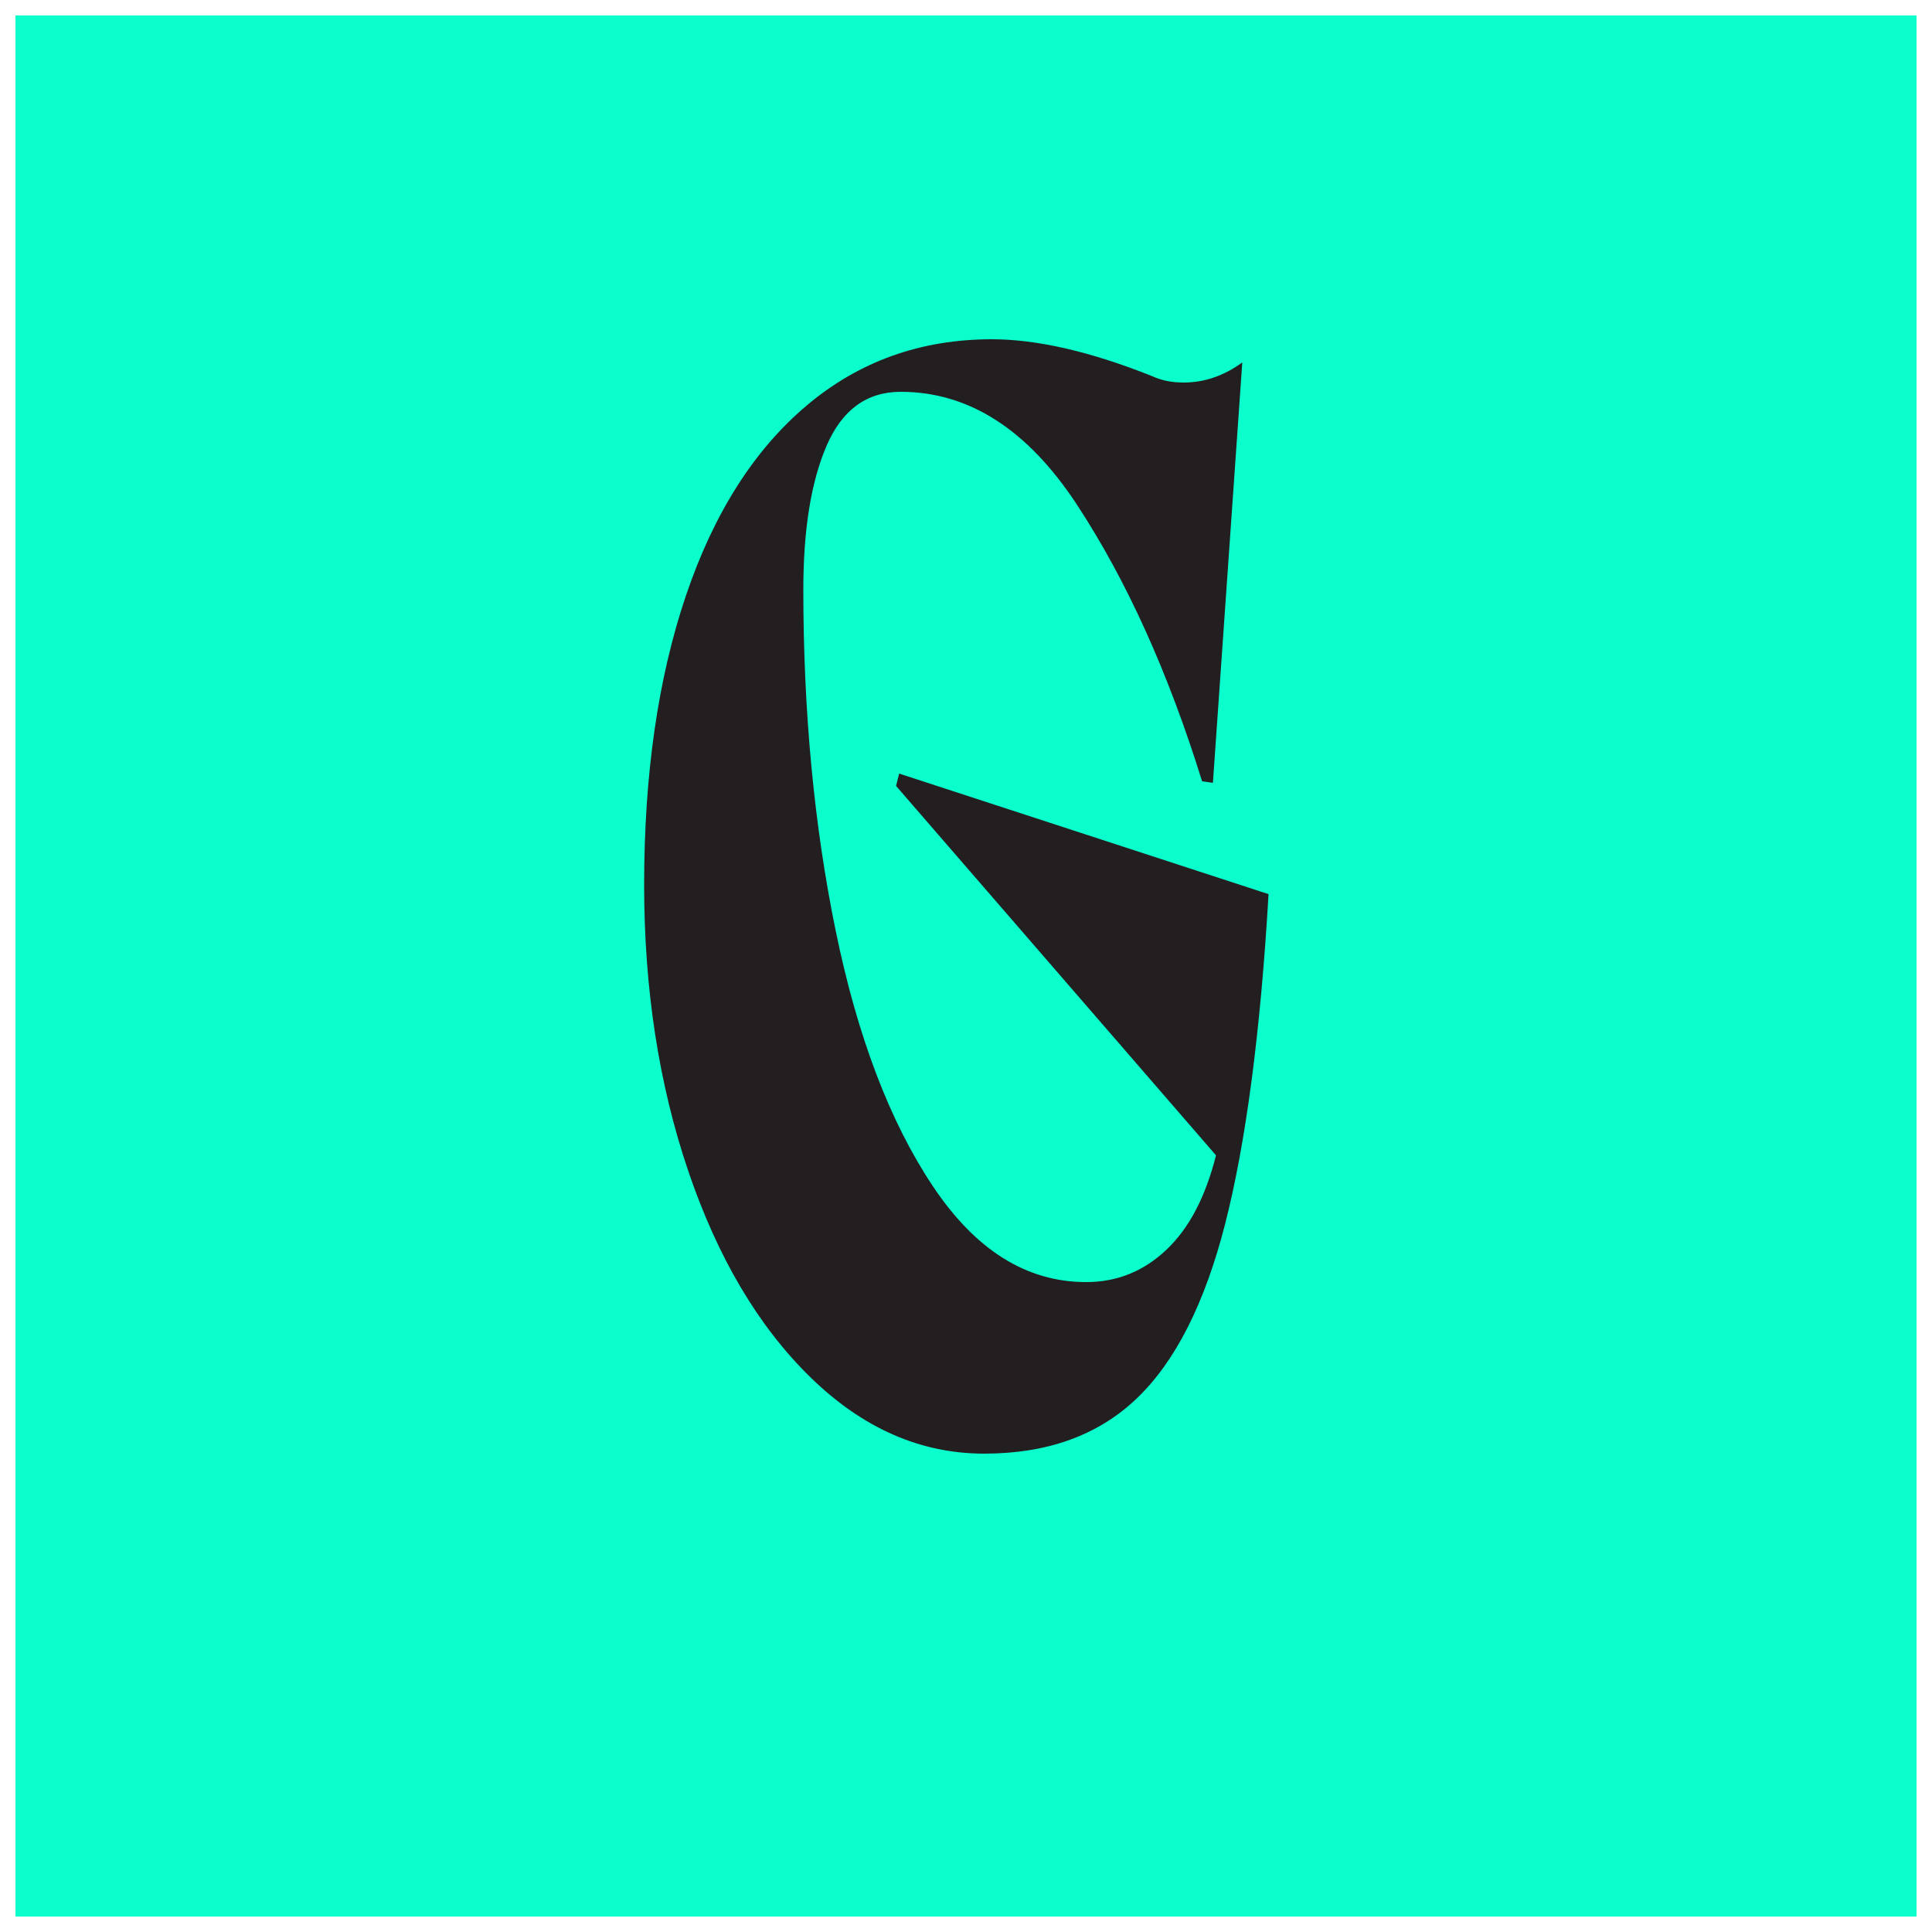 <?xml version="1.0" encoding="utf-8"?>
<!-- Generator: Adobe Illustrator 22.0.1, SVG Export Plug-In . SVG Version: 6.00 Build 0)  -->
<svg version="1.1" xmlns="http://www.w3.org/2000/svg" xmlns:xlink="http://www.w3.org/1999/xlink" x="0px" y="0px"
	 viewBox="0 0 500 500" style="enable-background:new 0 0 500 500;" xml:space="preserve">
<rect x="0" y="0" width="500" height="500" fill="#808080" stroke="none"/>
<style type="text/css">
	.st0{fill:#231F20;stroke:#FFFFFF;stroke-width:8;stroke-miterlimit:10;}
	.st1{stroke:#FFFFFF;stroke-width:8;stroke-miterlimit:10;}
	.st2{fill:#FFFFFF;}
	.st3{fill:#FFFFFF;stroke:#231F20;stroke-width:8;stroke-miterlimit:10;}
	.st4{stroke:#FFFFFF;stroke-width:8.005;stroke-miterlimit:10;}
	.st5{fill:#0AFFCD;}
	.st6{fill:#231F20;}
	.st7{fill:#FFFFFF;stroke:#FFFFFF;stroke-width:8;stroke-miterlimit:10;}
	.st8{fill:#BBBDBF;stroke:#FFFFFF;stroke-width:8;stroke-miterlimit:10;}
	.st9{fill:#BBBDBF;}
	.st10{fill:#0AFFCD;stroke:#FFFFFF;stroke-width:8;stroke-miterlimit:10;}
</style>
<g id="Layer_1">
	<rect class="st10" width="500" height="500"/>
	<g>
		<path class="st6" d="M177.5,154.2c7.2-21.3,17.6-37.7,31.2-49.2c13.6-11.5,29.6-17.2,48-17.2c11.7,0,25.6,3.2,41.6,9.6
			c2.4,1.1,5.1,1.6,8,1.6c5.3,0,10.4-1.7,15.2-5.2l-7.6,108.8l-2.8-0.4c-8.8-28.3-19.6-52.1-32.4-71.6c-12.8-19.5-28-29.2-45.6-29.2
			c-8.8,0-15.2,4.7-19.2,14c-4,9.3-6,21.7-6,37.2c0,31.7,2.8,61.2,8.4,88.4s13.9,49.1,25,65.8c11.1,16.7,24.3,25,39.8,25
			c8,0,14.9-2.8,20.8-8.4c5.9-5.6,10.1-13.7,12.8-24.4l-82.8-95.6l0.8-3.2l95.6,31.2c-2.1,36-5.9,64.4-11.2,85.2
			c-5.3,20.8-13,35.9-23,45.4c-10,9.5-23.1,14.2-39.4,14.2c-16.5,0-31.5-6.6-45-19.8c-13.5-13.2-24-31-31.6-53.4
			c-7.6-22.4-11.4-47.1-11.4-74C166.7,200.4,170.3,175.5,177.5,154.2z"/>
	</g>
</g>
<g id="Layer_2">
</g>
</svg>
